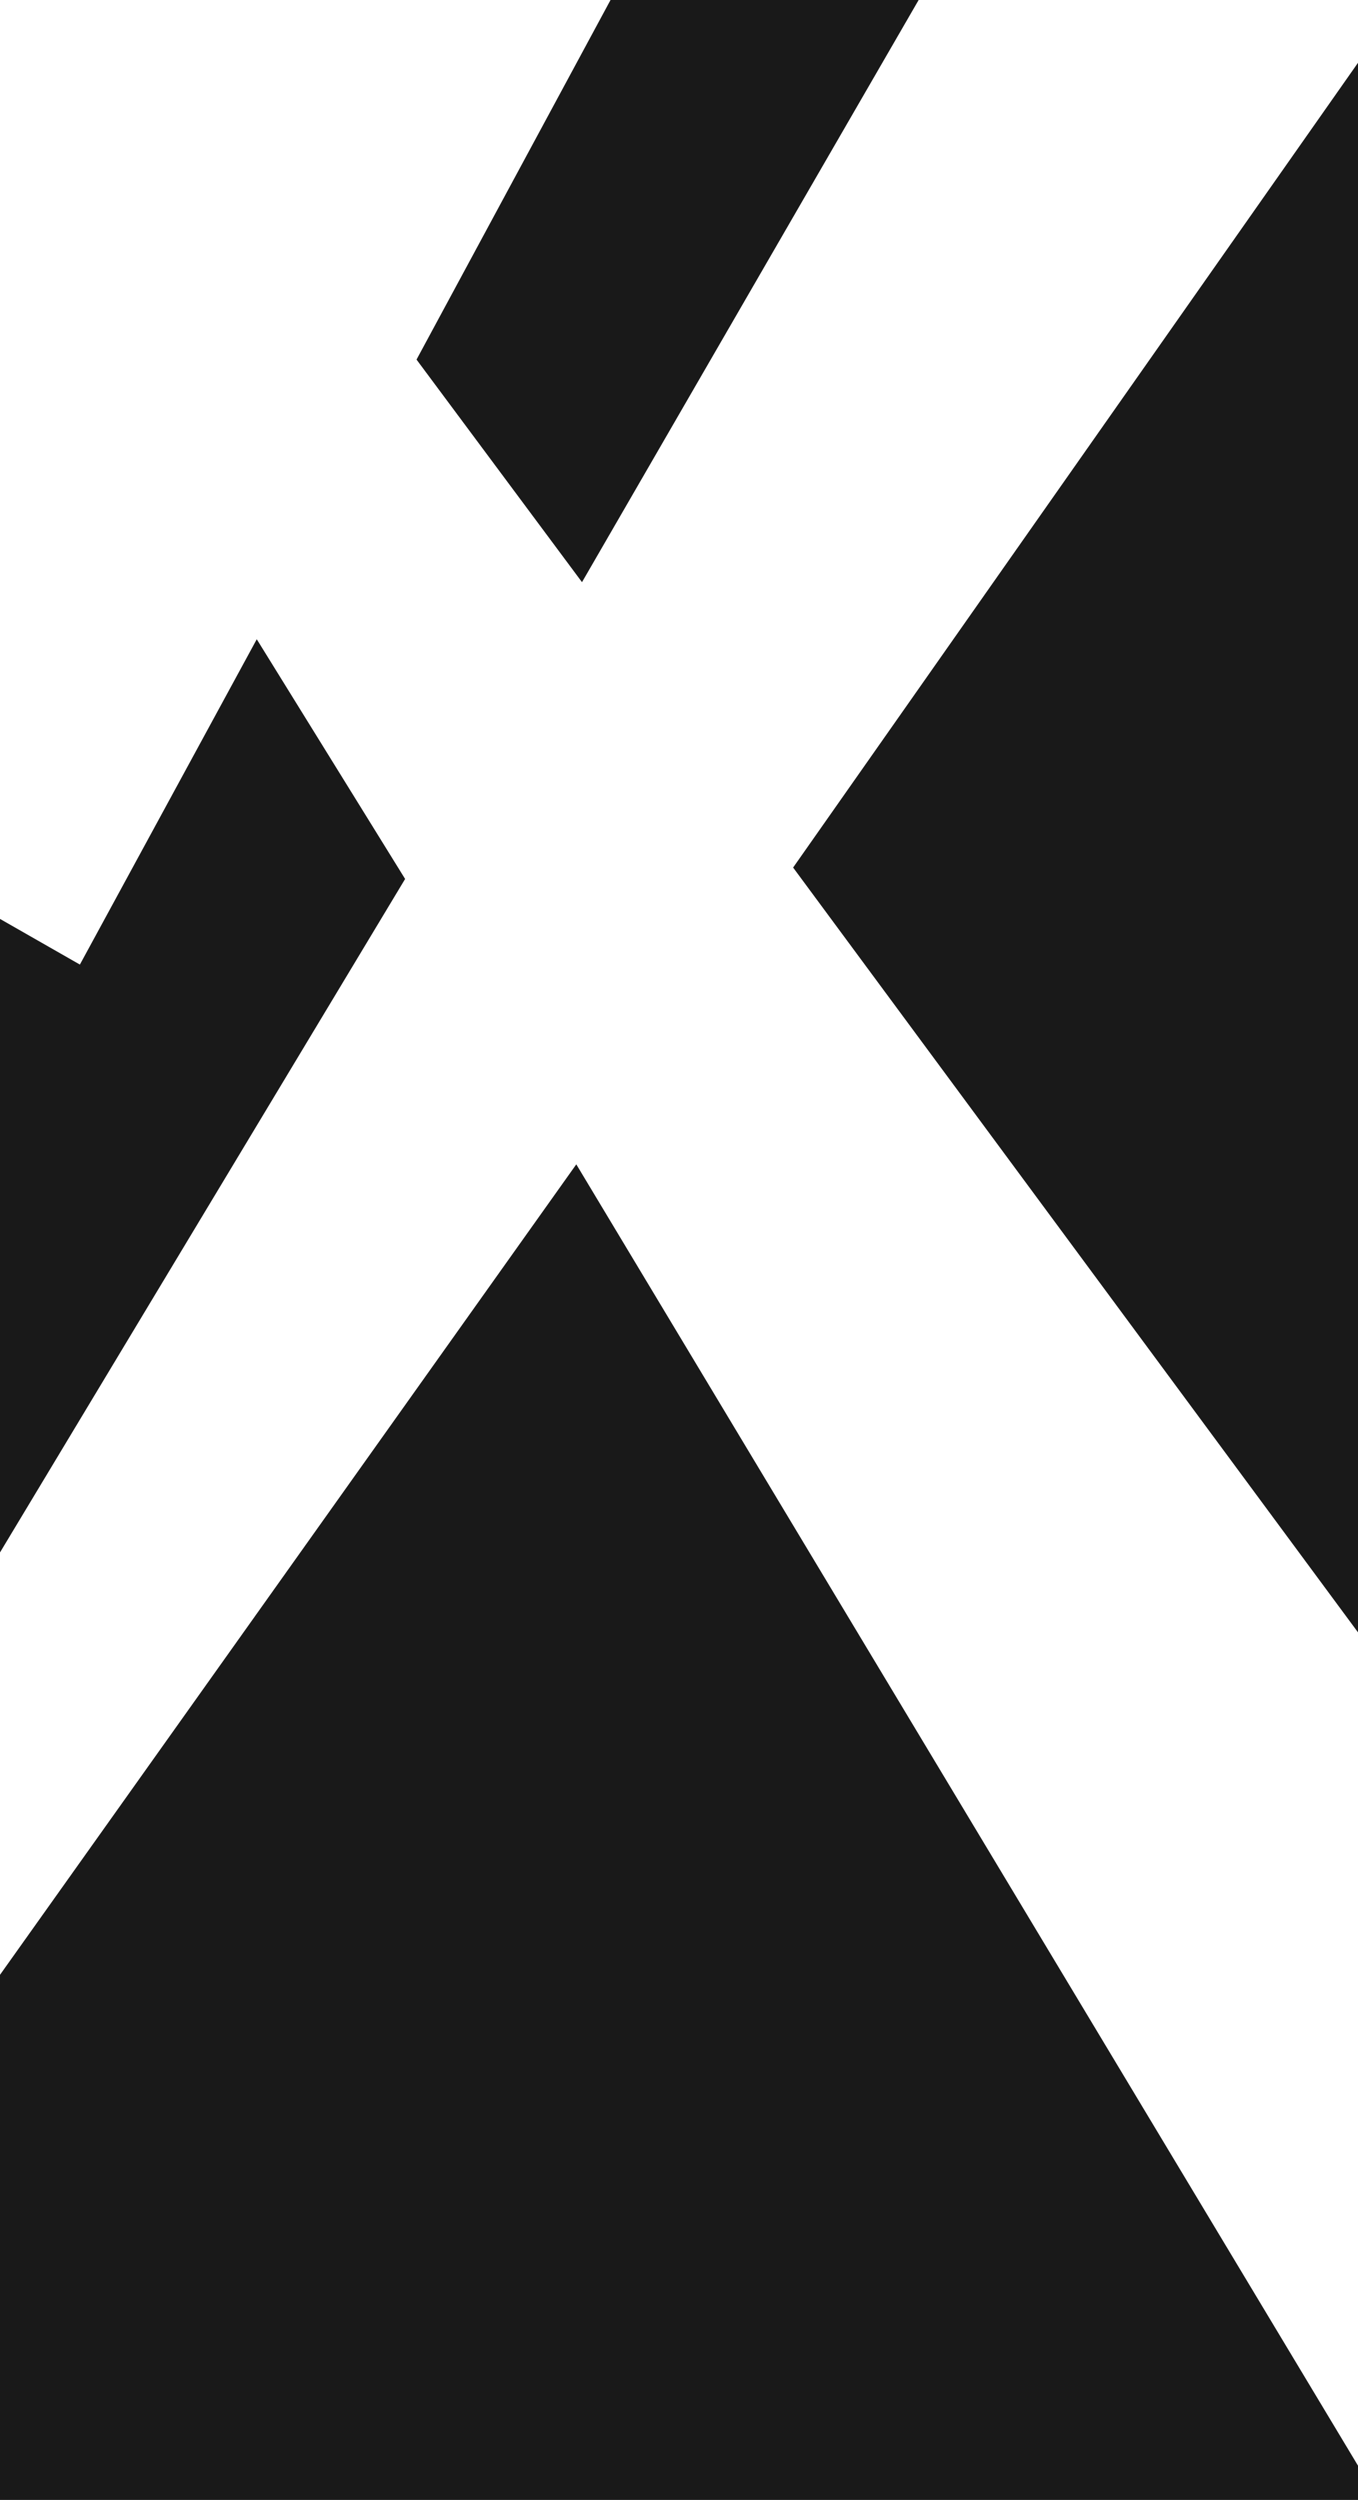 <?xml version="1.0" encoding="UTF-8" standalone="no"?>
<svg xmlns:ffdec="https://www.free-decompiler.com/flash" xmlns:xlink="http://www.w3.org/1999/xlink" ffdec:objectType="shape" height="43.8px" width="23.8px" xmlns="http://www.w3.org/2000/svg">
  <g transform="matrix(2.0, 0.0, 0.0, 2.0, 11.5, 21.9)">
    <path d="M6.15 -10.4 L6.15 3.35 1.2 -3.35 6.15 -10.4 M6.15 10.95 L-5.75 10.95 -5.75 6.35 -0.7 -0.75 6.15 10.65 6.15 10.95 M-0.4 -10.95 L2.3 -10.95 -0.65 -5.85 -2.1 -7.8 -0.4 -10.95 M-5.75 -2.9 L-5.05 -2.5 -3.5 -5.35 -2.2 -3.25 -5.75 2.65 -5.75 -2.9" fill="#000000" fill-opacity="0.902" fill-rule="evenodd" stroke="none"/>
  </g>
</svg>
